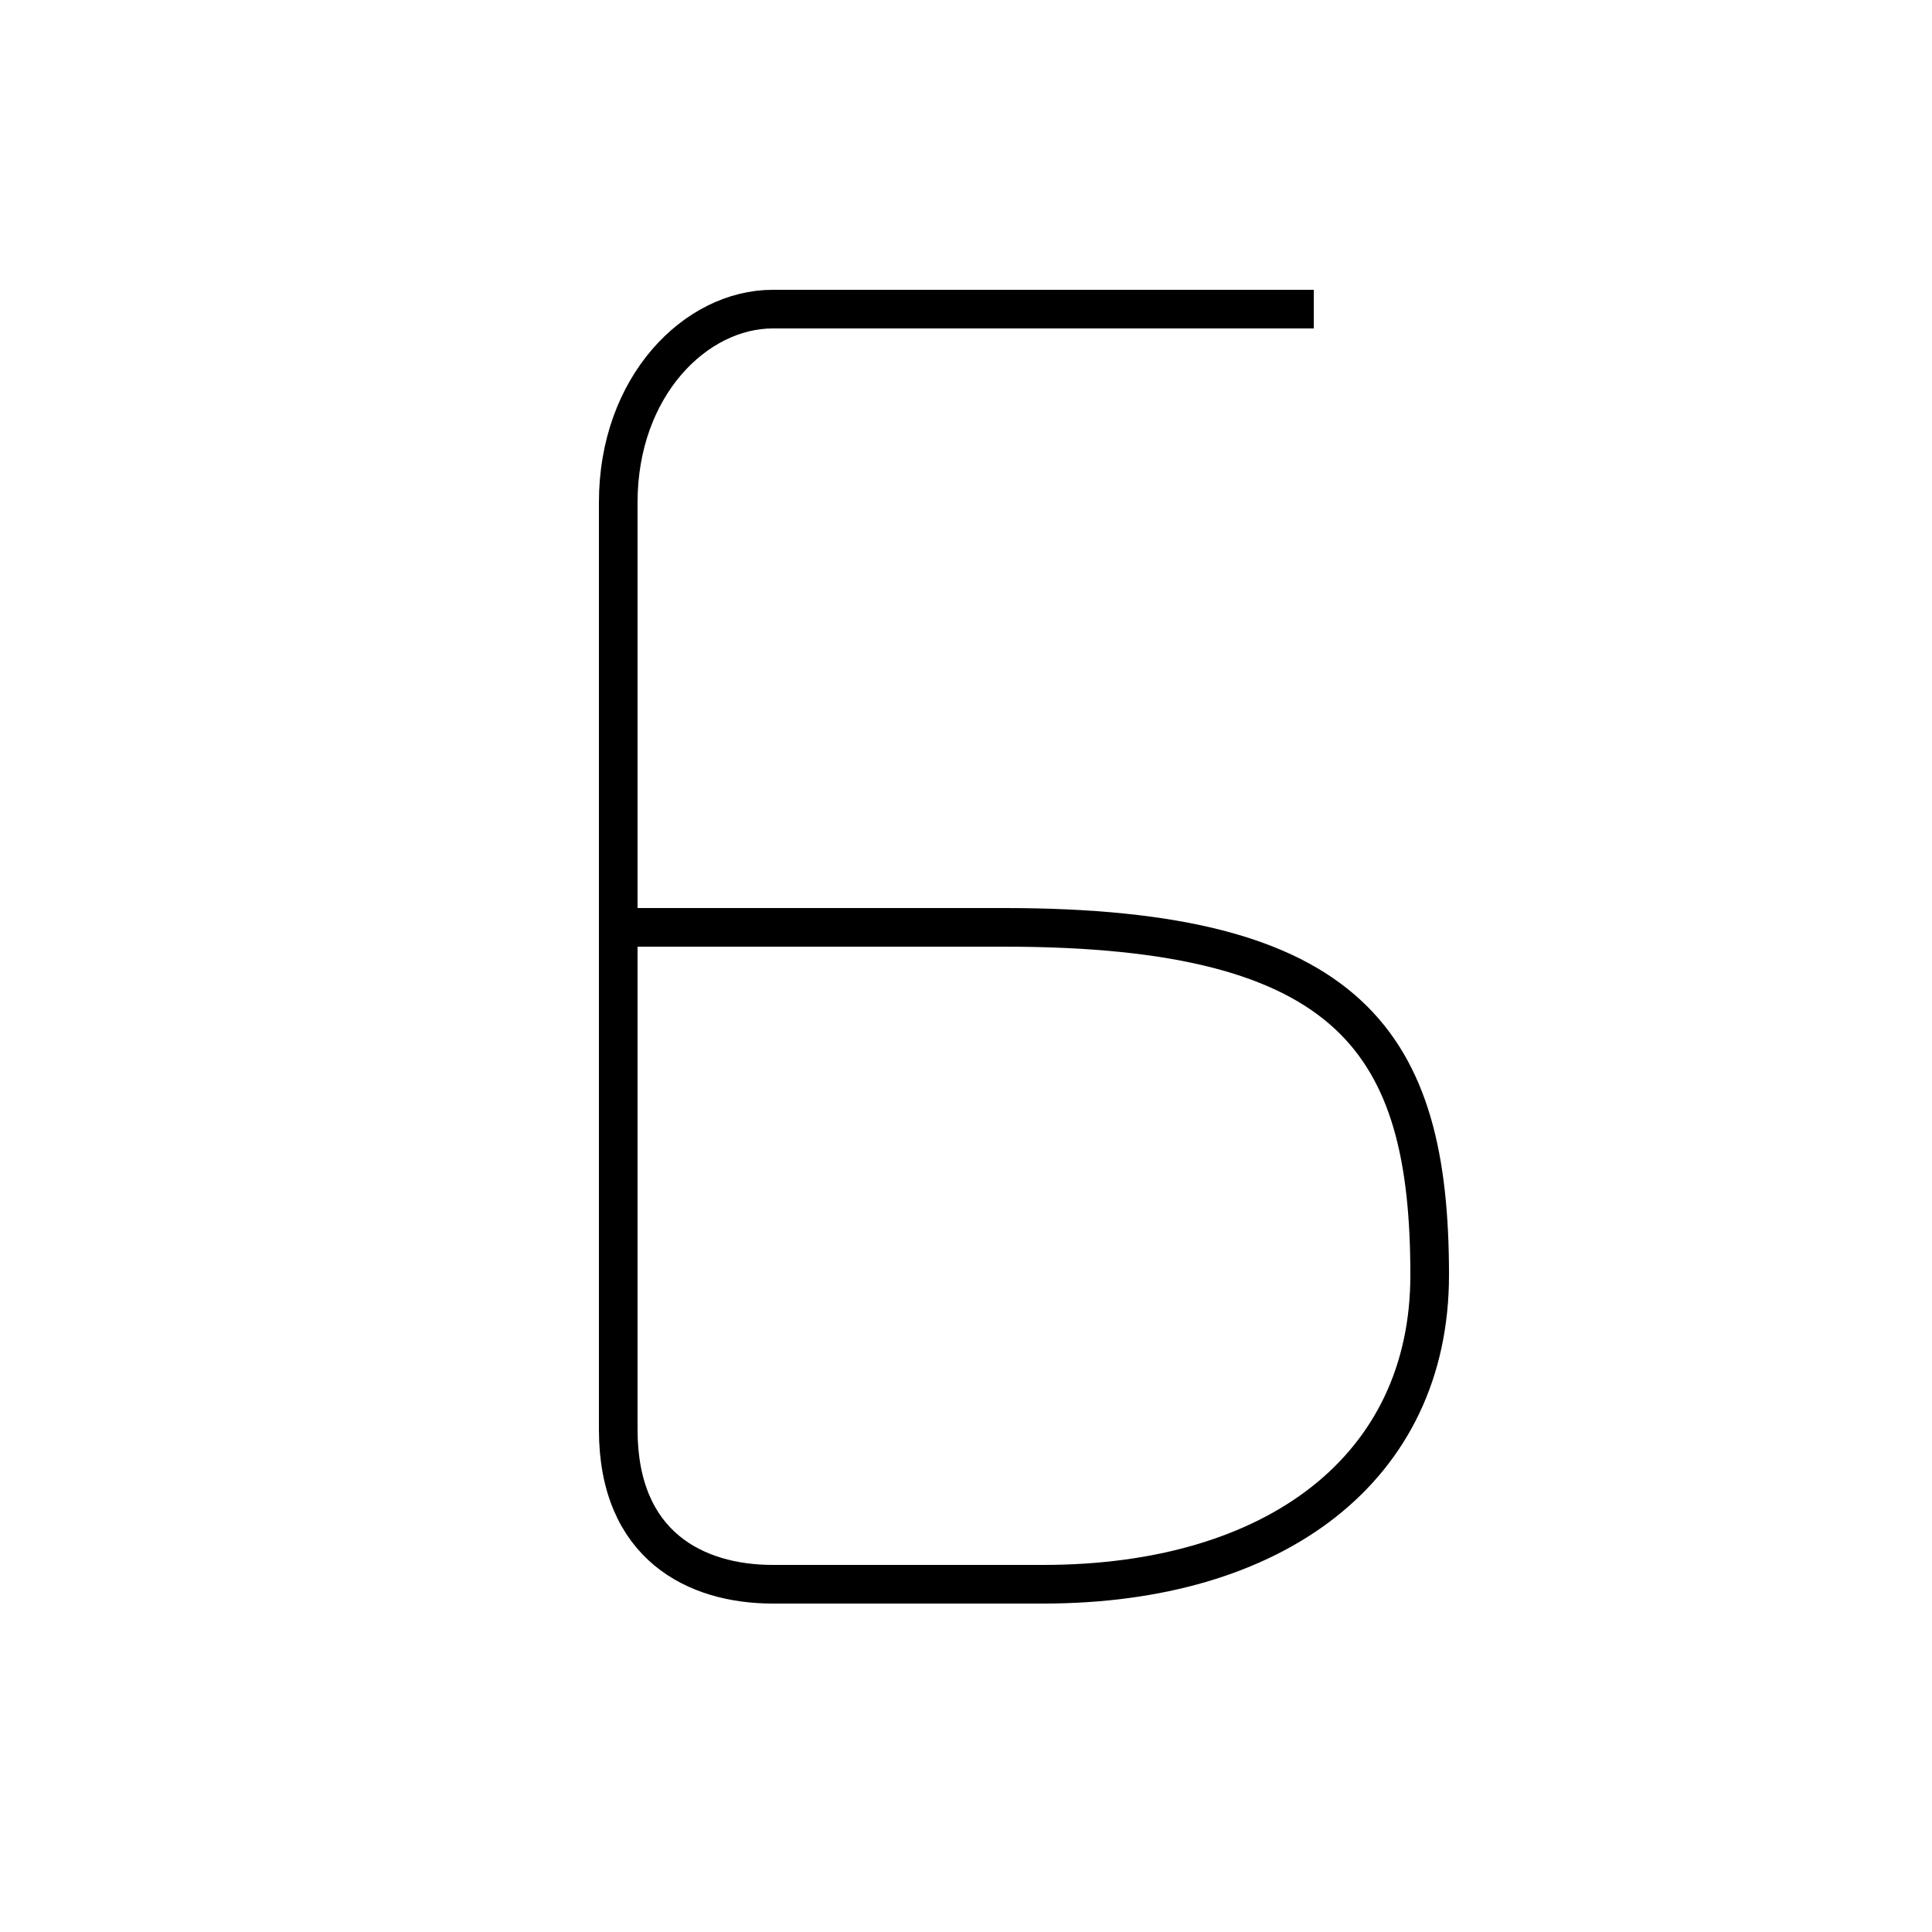 <?xml version='1.0' encoding='utf8'?>
<svg viewBox="0.0 -6.0 50.0 50.0" version="1.1" xmlns="http://www.w3.org/2000/svg">
<rect x="0.0" y="-6.0" width="50.0" height="50.0" fill="#808080" stroke="none"/>
<rect x="-1000" y="-1000" width="2000" height="2000" stroke="white" fill="white"/>
<g style="fill:white;stroke:#000000;  stroke-width:1">
<path d="M 34 -36 L 20 -36 C 18 -36 16 -34 16 -31 L 16 -7 C 16 -4 18 -3 20 -3 C 23 -3 26 -3 27 -3 C 33 -3 37 -6 37 -11 C 37 -17 35 -20 26 -20 L 16 -20" transform="translate(0.0 38.0)" />
</g>
</svg>